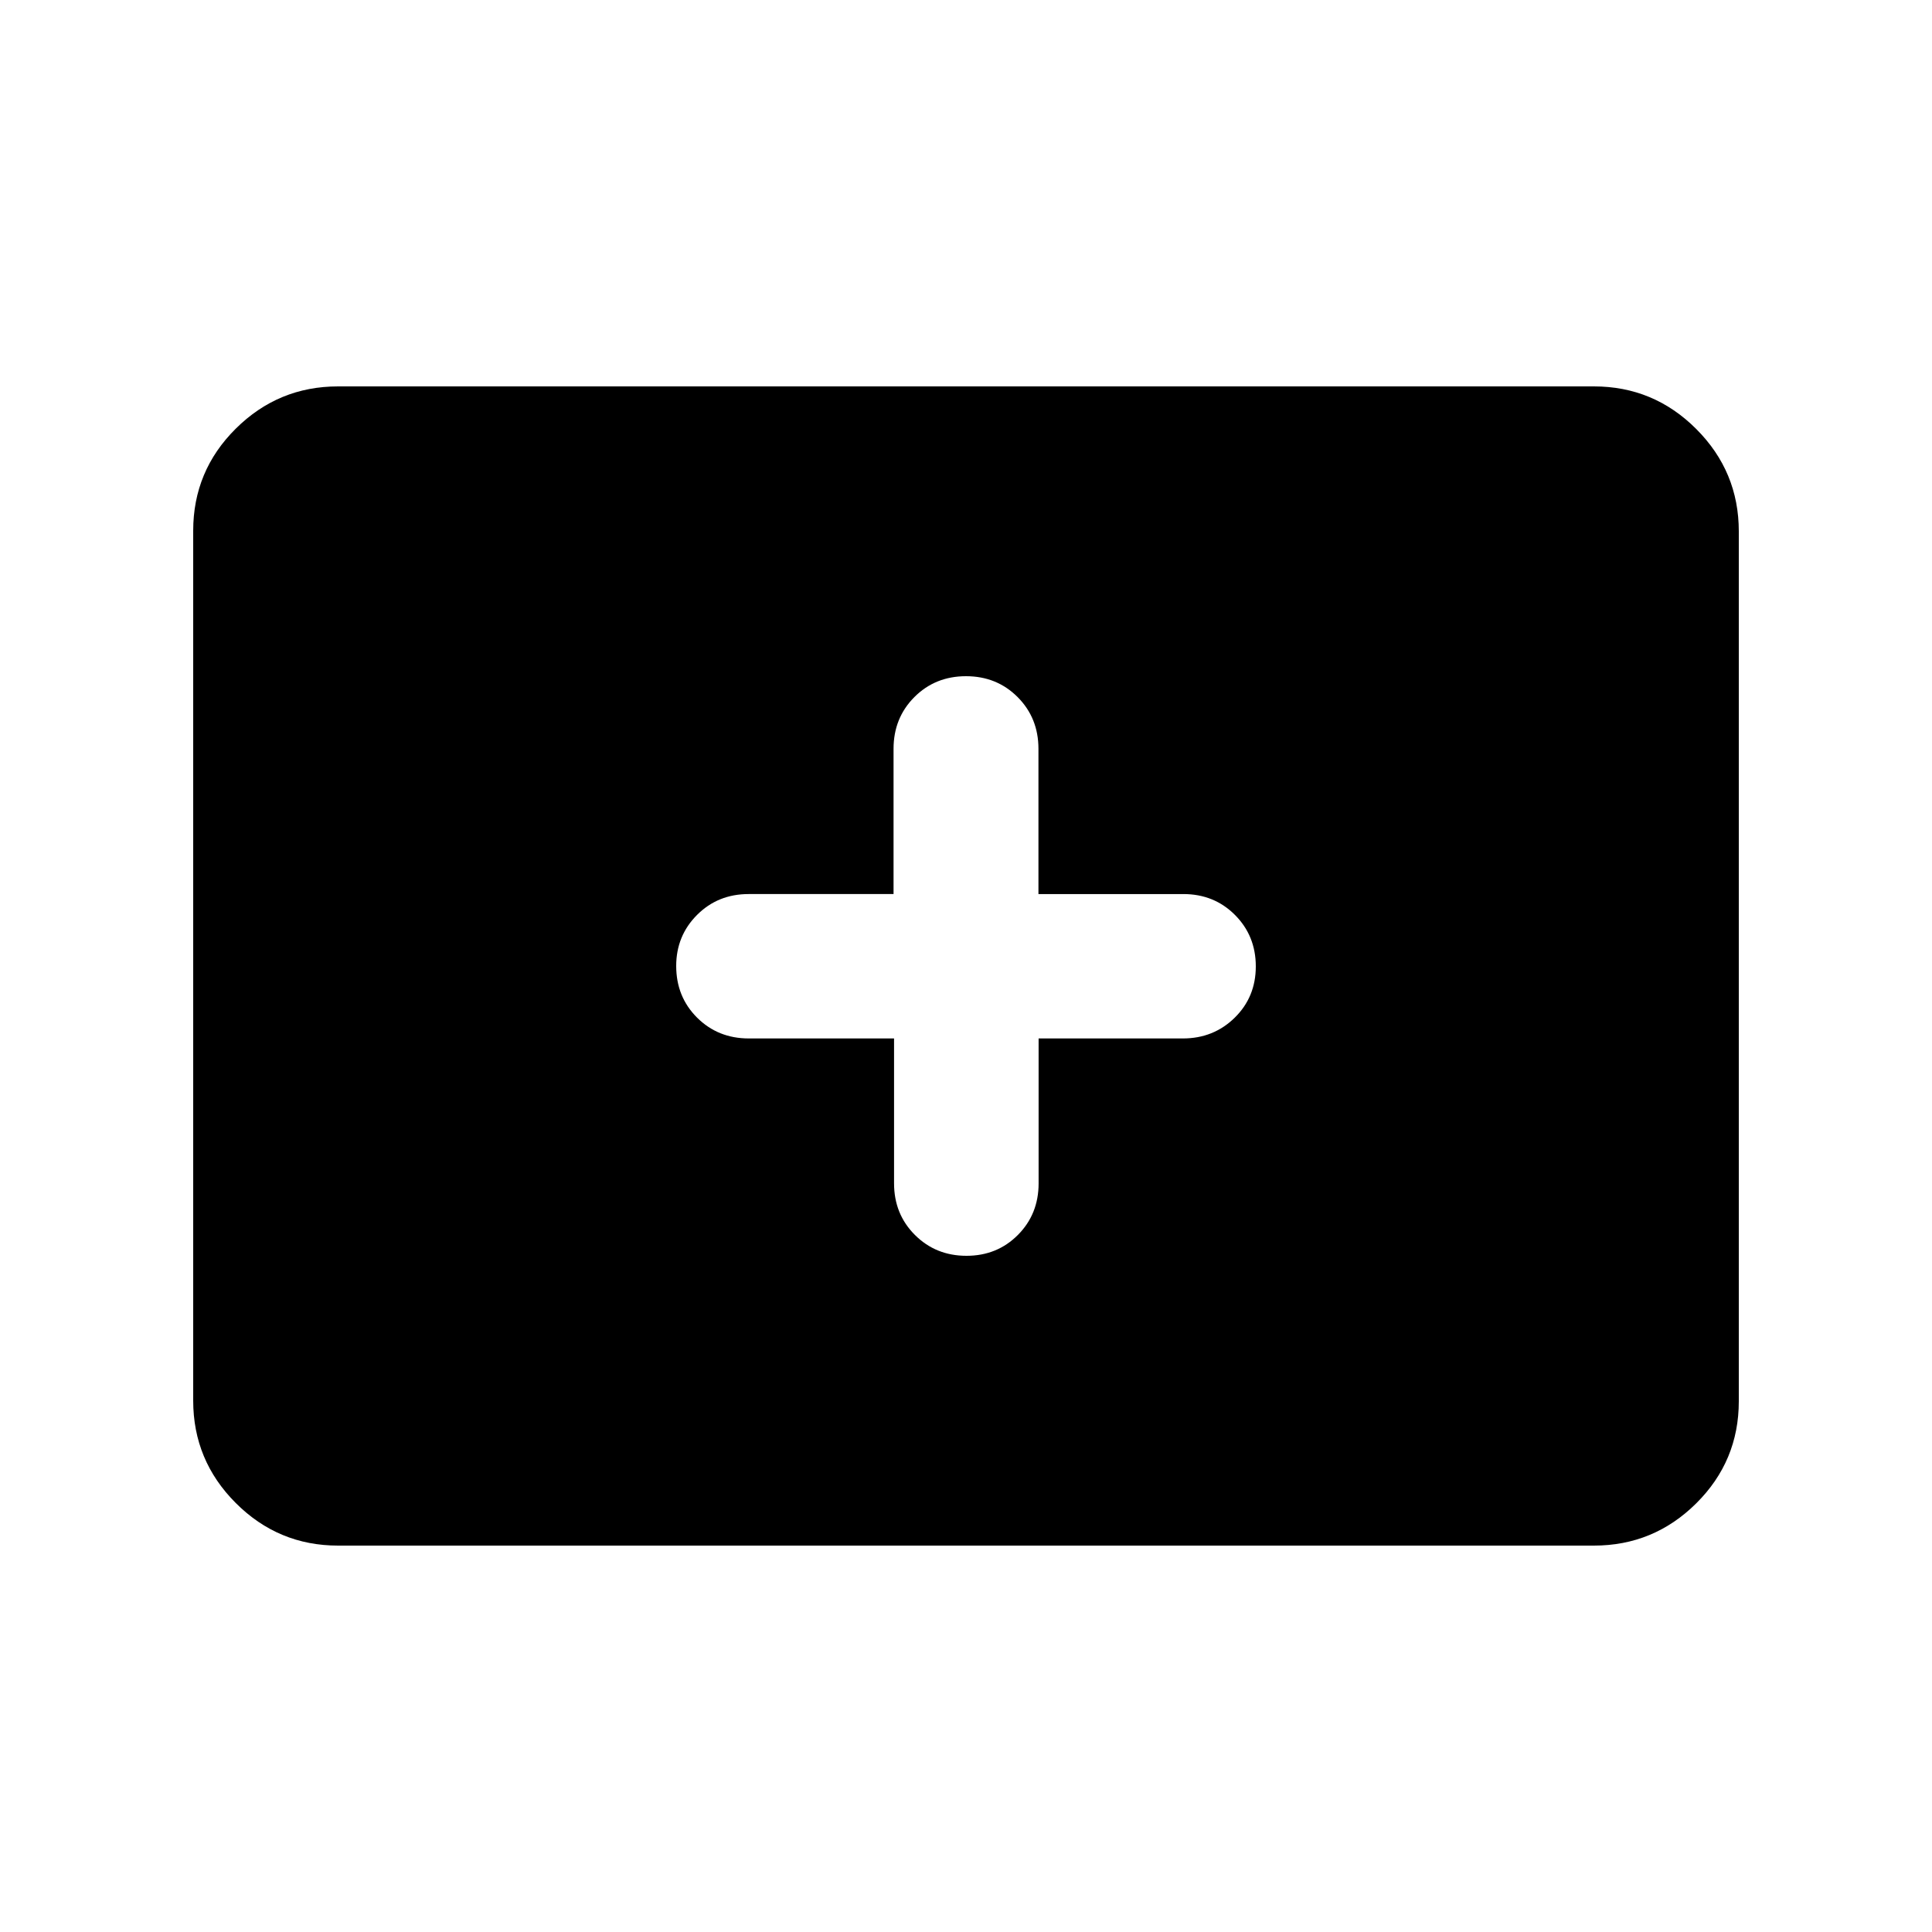 <svg xmlns="http://www.w3.org/2000/svg" height="20" viewBox="0 -960 960 960" width="20"><path d="M168-192q-29.7 0-50.85-21.16Q96-234.32 96-264.04v-432.24Q96-726 117.15-747T168-768h624q29.7 0 50.85 21.16Q864-725.68 864-695.96v432.24Q864-234 842.85-213T792-192H168Zm276.25-252v72q0 15.3 10.38 25.65Q465-336 480.23-336q15.24 0 25.54-10.35 10.31-10.35 10.31-25.65v-72h71.69q15.23 0 25.73-10.29t10.5-25.5q0-15.21-10.35-25.58-10.35-10.38-25.65-10.38h-72v-72.17q0-15.33-10.35-25.71Q495.3-624 480-624q-15.3 0-25.65 10.37Q444-603.25 444-587.92v72.17h-72q-15.3 0-25.65 10.38Q336-495 336-480q0 15.3 10.37 25.65Q356.75-444 372.08-444h72.17Z"/></svg>